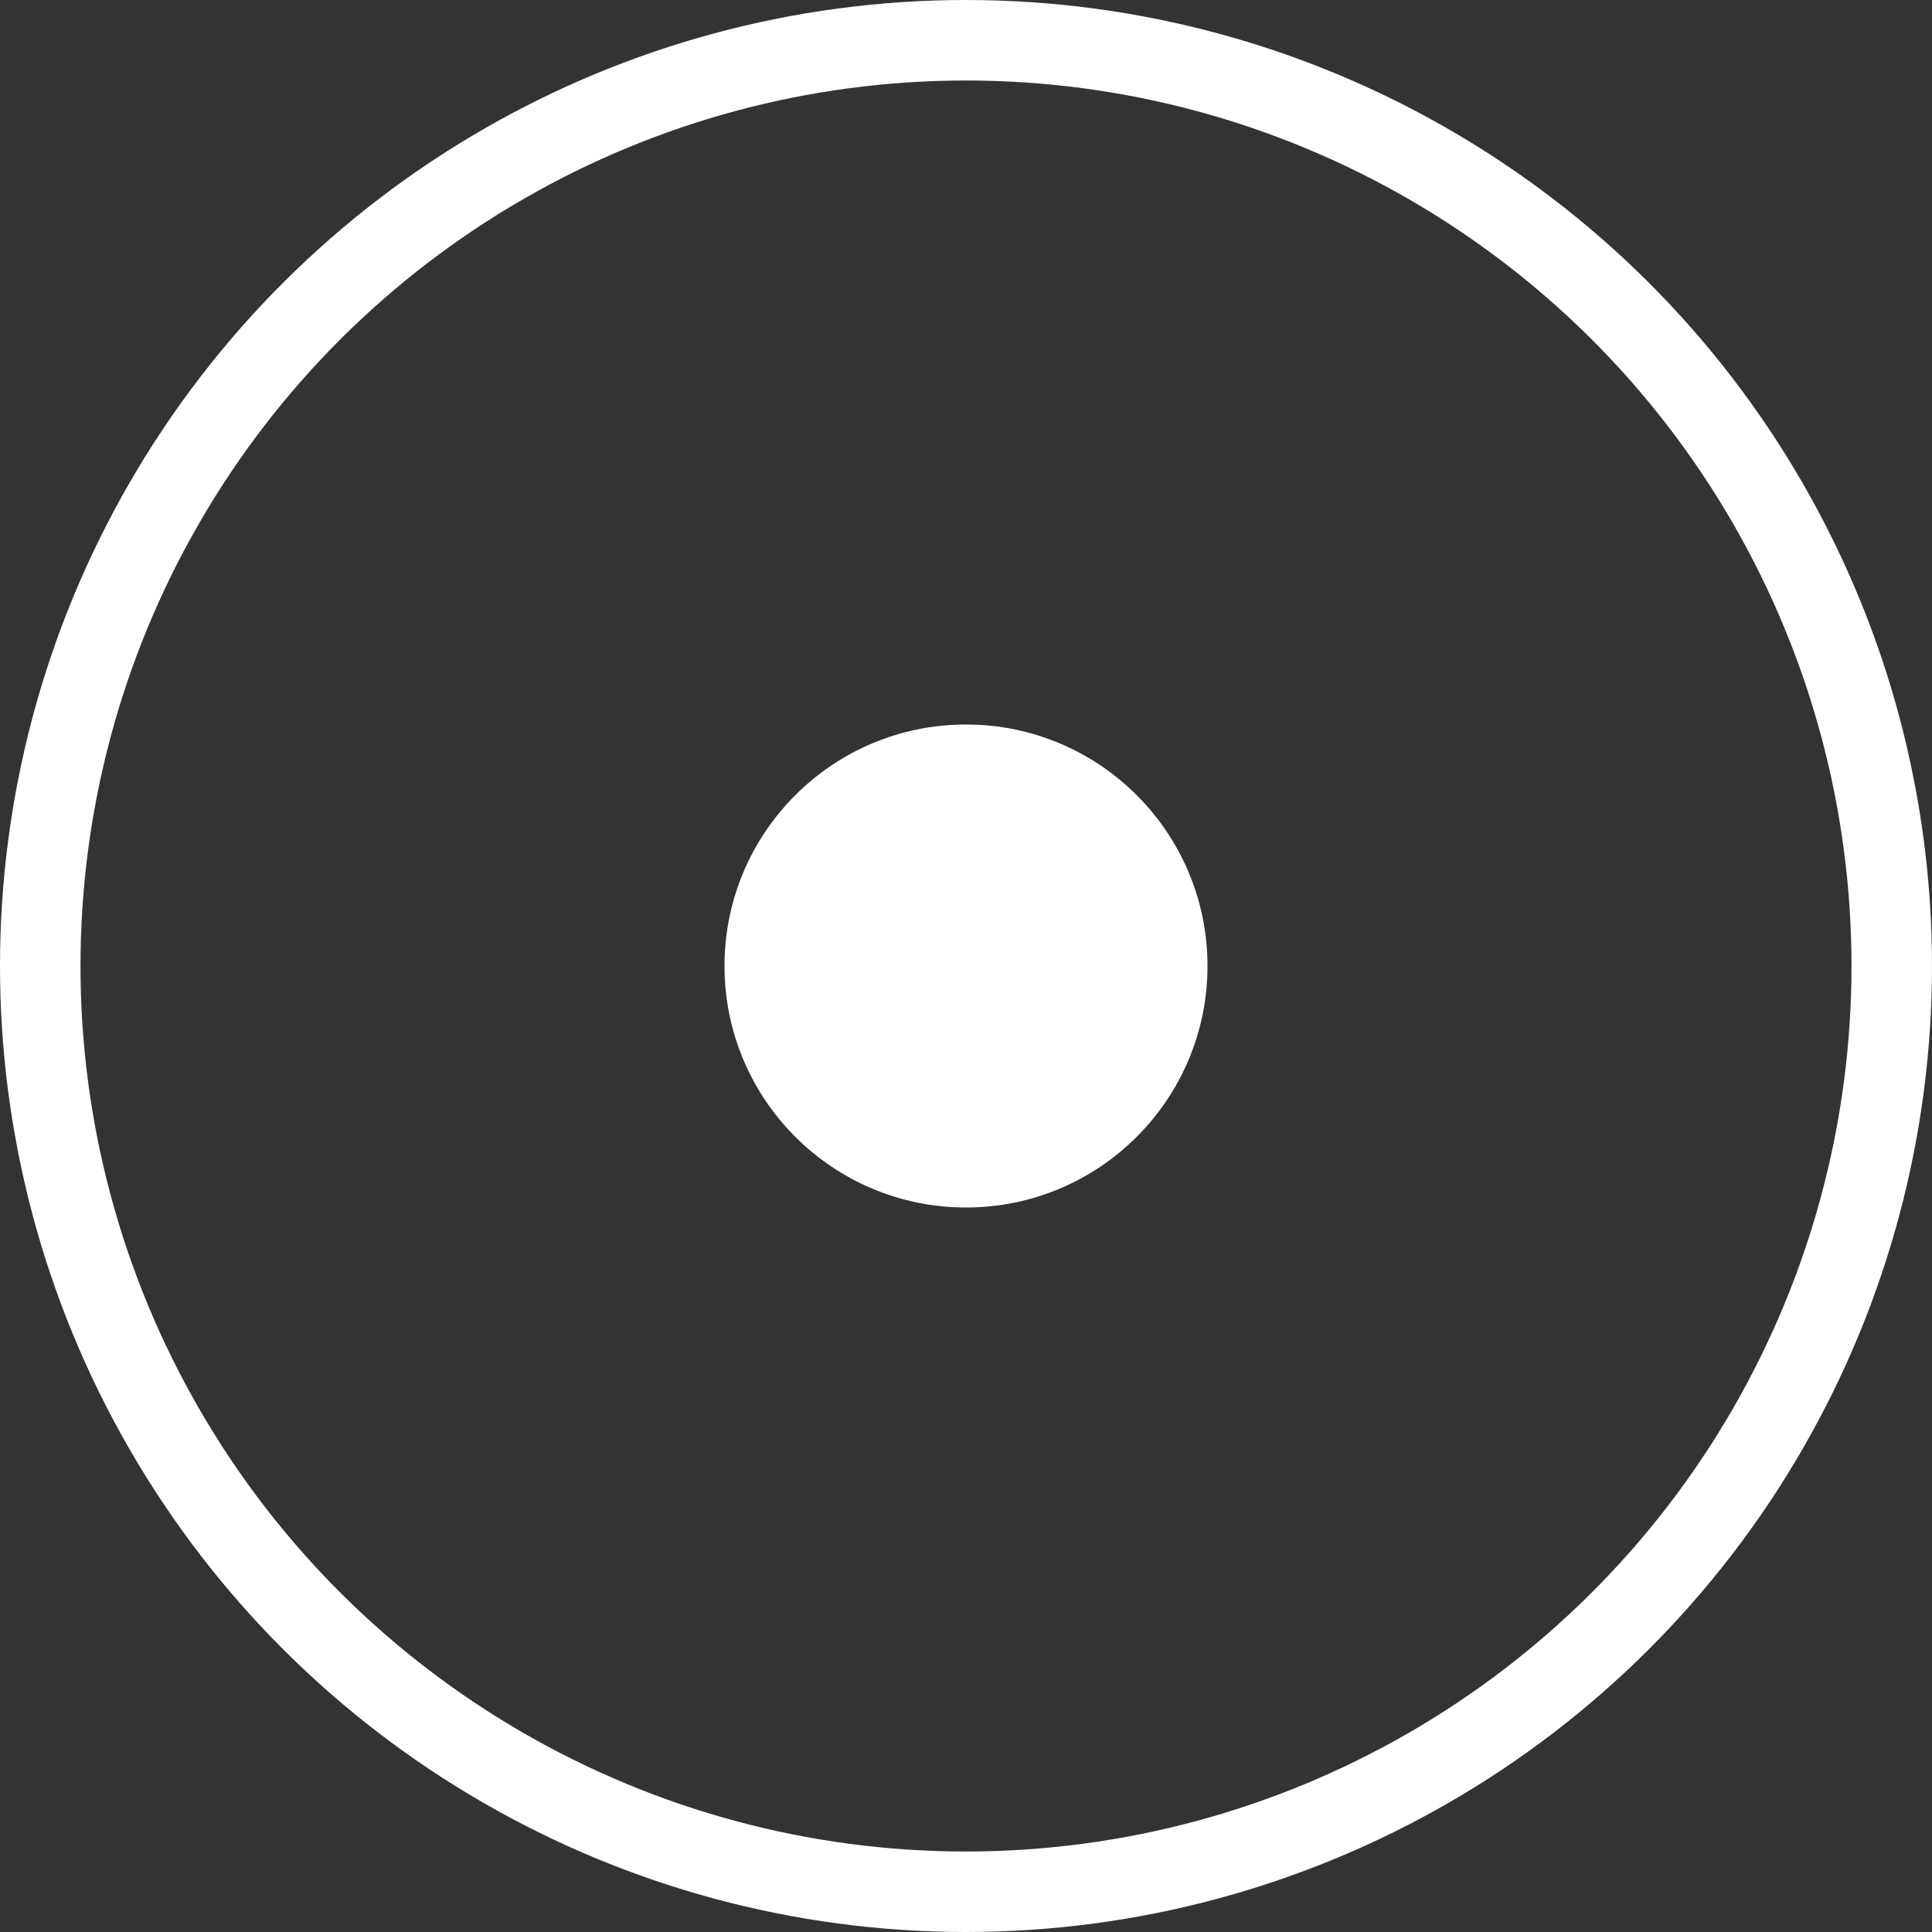 <svg width="24" height="24" viewBox="0 0 24 24" fill="none" xmlns="http://www.w3.org/2000/svg">
<rect x="0" y="0" width="24" height="24" fill="#333333" stroke="none"/>
<circle cx="12" cy="12" r="11.5" transform="rotate(-90 12 12)" stroke="white"/>
<circle cx="3" cy="3" r="3" transform="matrix(4.37114e-08 1 1 -4.37114e-08 9 9)" fill="white"/>
</svg>
